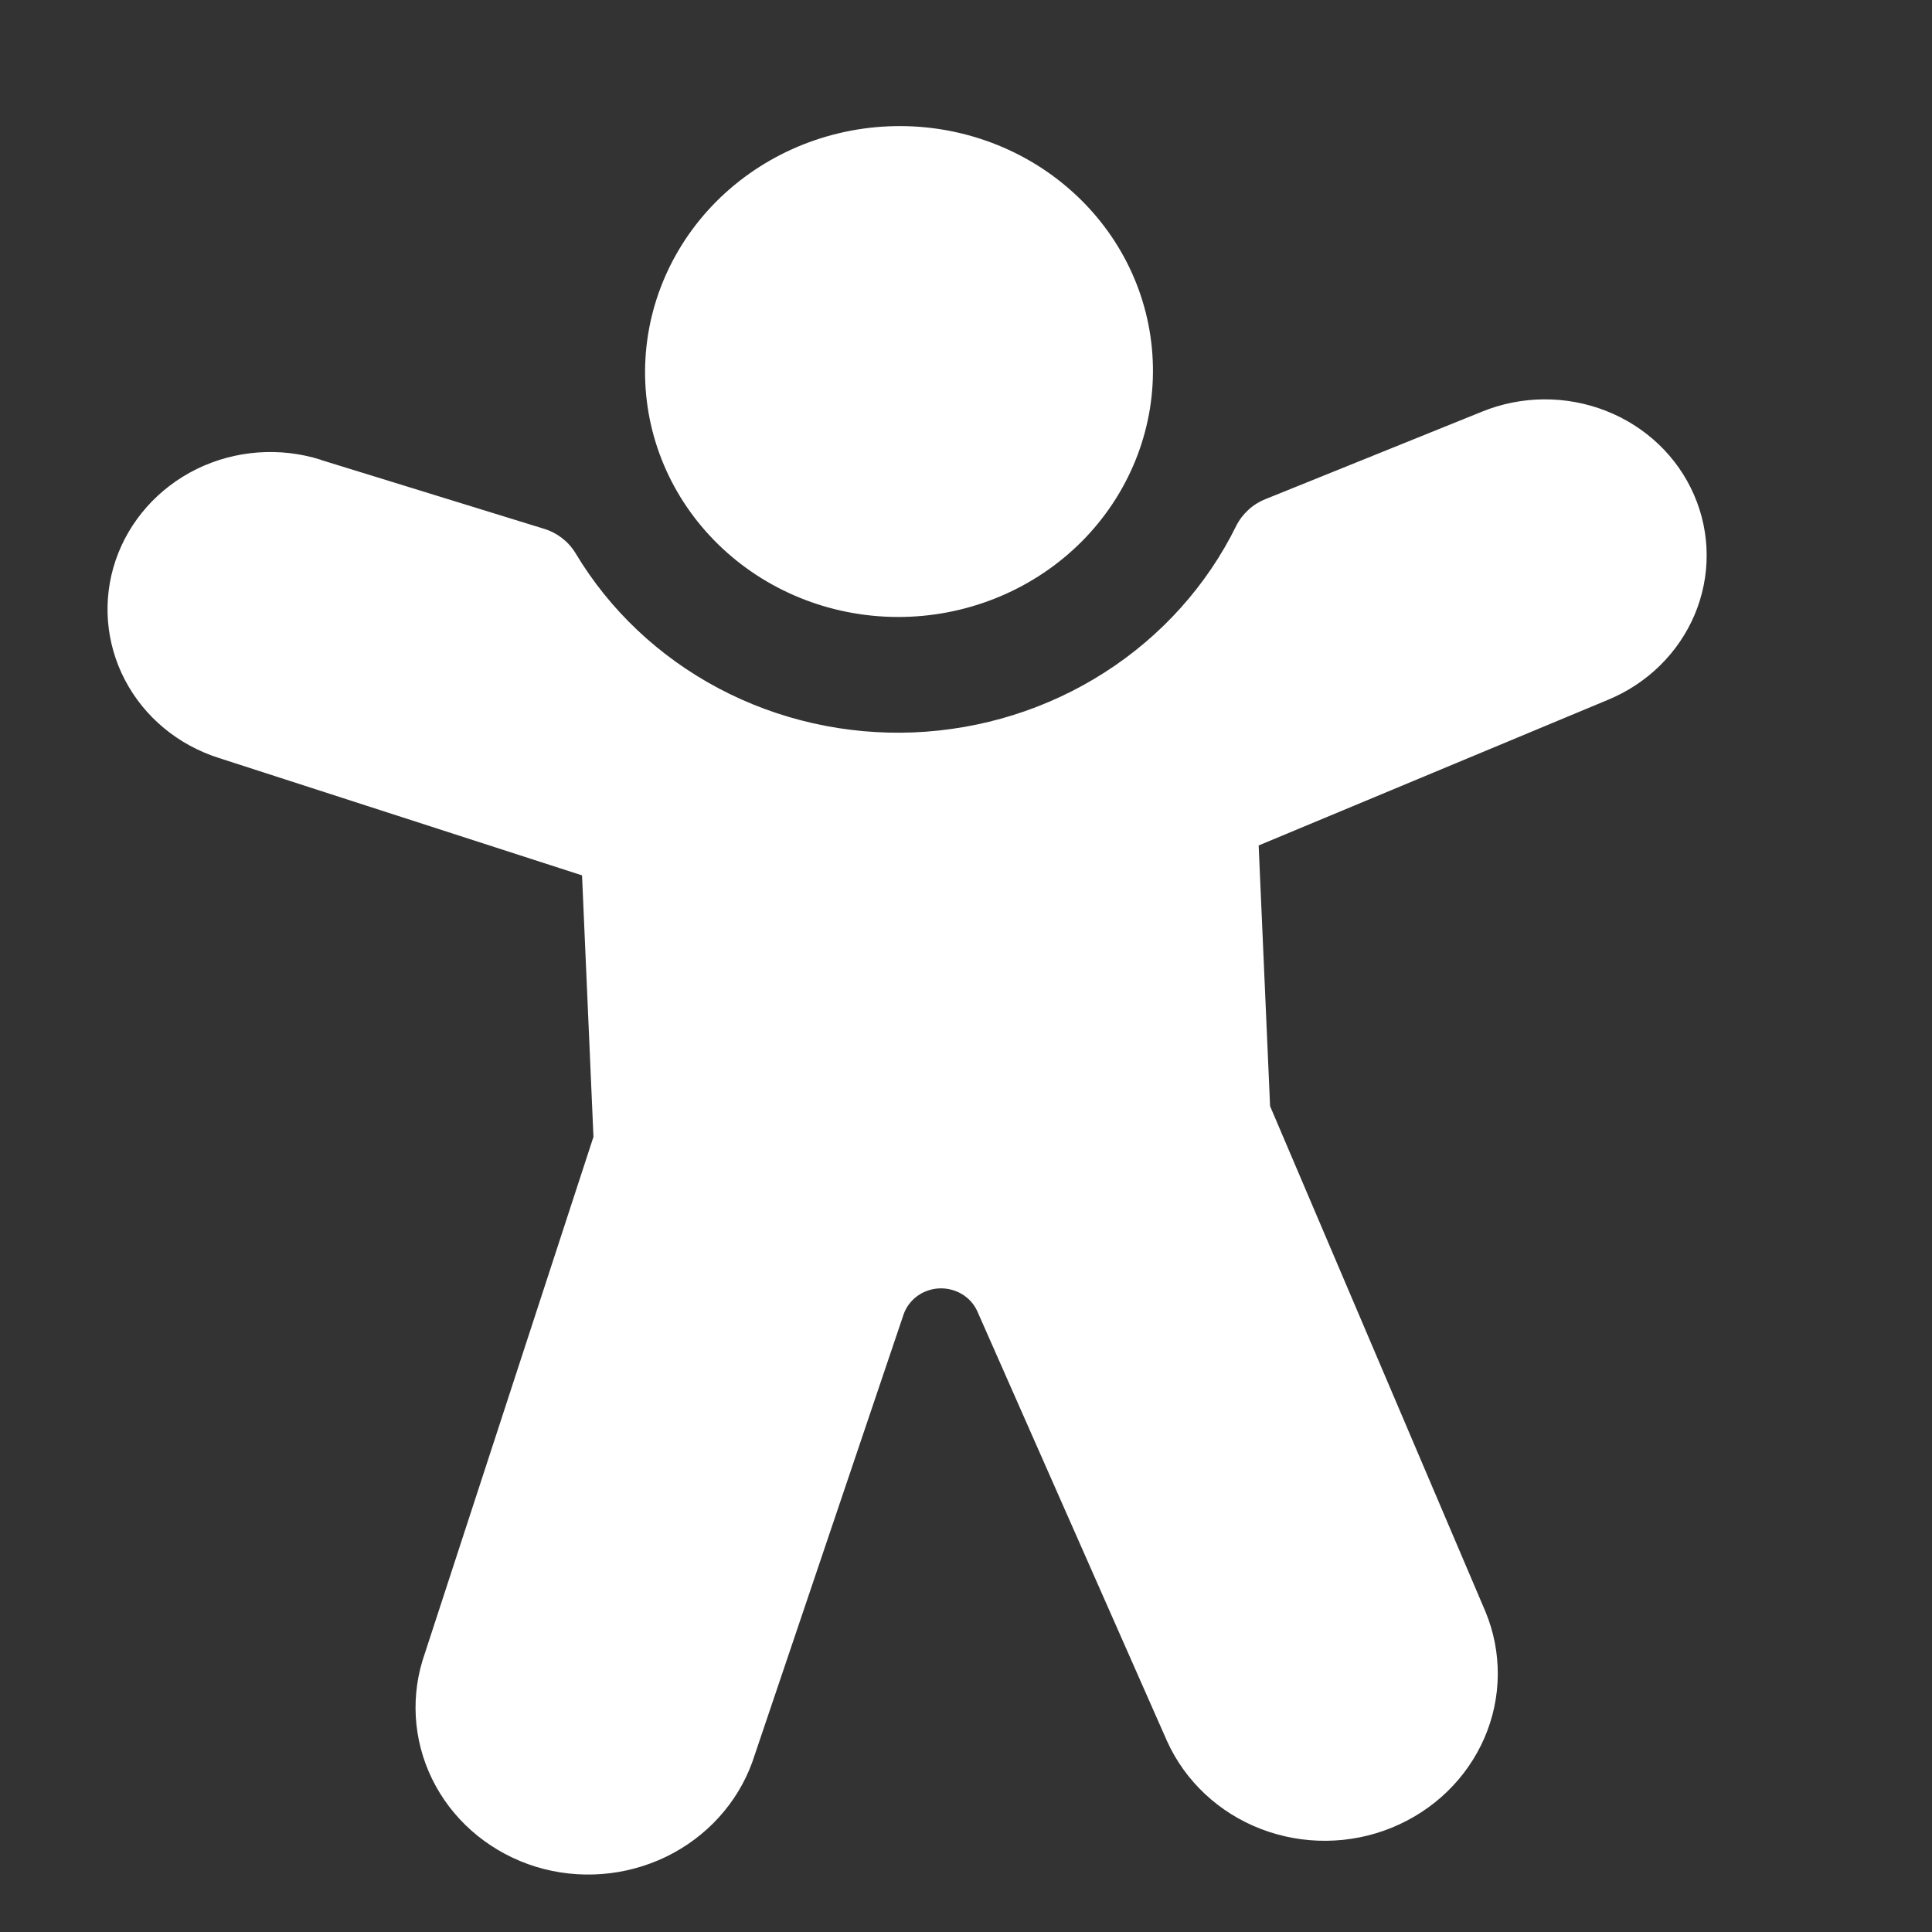 <svg width="23" height="23" viewBox="0 0 23 23" fill="none" xmlns="http://www.w3.org/2000/svg">
<rect x="0" y="0" width="23" height="23" fill="#333333" stroke="none"/>
<g clip-path="url(#clip0_0_18993)">
<path d="M10.575 1.504C9.774 1.539 9.019 1.88 8.476 2.452C7.934 3.024 7.648 3.781 7.682 4.555C7.716 5.329 8.066 6.057 8.657 6.58C9.247 7.103 10.029 7.377 10.83 7.342C11.631 7.307 12.386 6.966 12.929 6.394C13.471 5.821 13.757 5.065 13.723 4.291C13.69 3.517 13.339 2.788 12.748 2.266C12.158 1.743 11.376 1.469 10.575 1.504ZM3.818 5.473C3.332 5.32 2.801 5.359 2.343 5.583C1.886 5.807 1.538 6.198 1.377 6.669C1.217 7.139 1.256 7.652 1.487 8.094C1.717 8.535 2.12 8.87 2.607 9.024L6.929 10.421L7.065 13.534L5.029 19.771C4.879 20.27 4.936 20.805 5.188 21.263C5.44 21.721 5.868 22.065 6.379 22.223C6.891 22.38 7.447 22.337 7.928 22.105C8.409 21.872 8.778 21.468 8.956 20.977L10.757 15.648C10.787 15.561 10.844 15.485 10.92 15.429C10.996 15.374 11.088 15.342 11.182 15.338C11.277 15.334 11.371 15.358 11.452 15.406C11.532 15.454 11.596 15.525 11.634 15.609L13.894 20.729C14.11 21.206 14.511 21.581 15.012 21.774C15.512 21.966 16.072 21.961 16.569 21.758C17.067 21.555 17.462 21.172 17.671 20.691C17.88 20.21 17.884 19.669 17.684 19.186L15.12 13.168L14.984 10.065L19.138 8.333C19.609 8.14 19.982 7.774 20.175 7.316C20.368 6.857 20.365 6.344 20.166 5.889C19.968 5.434 19.59 5.075 19.116 4.89C18.642 4.705 18.111 4.709 17.64 4.902L15.065 5.942C14.912 6.003 14.788 6.118 14.716 6.262C14.367 6.97 13.826 7.573 13.149 8.006C12.473 8.439 11.688 8.685 10.878 8.719C10.069 8.752 9.266 8.571 8.556 8.195C7.846 7.819 7.257 7.263 6.852 6.586C6.768 6.447 6.634 6.343 6.476 6.295L3.819 5.475L3.818 5.473Z" fill="white"/>
</g>
<defs>
<clipPath id="clip0_0_18993">
<rect width="22" height="22" fill="white" transform="translate(0 0.962) scale(1.003) rotate(-2.5)"/>
</clipPath>
</defs>
</svg>
